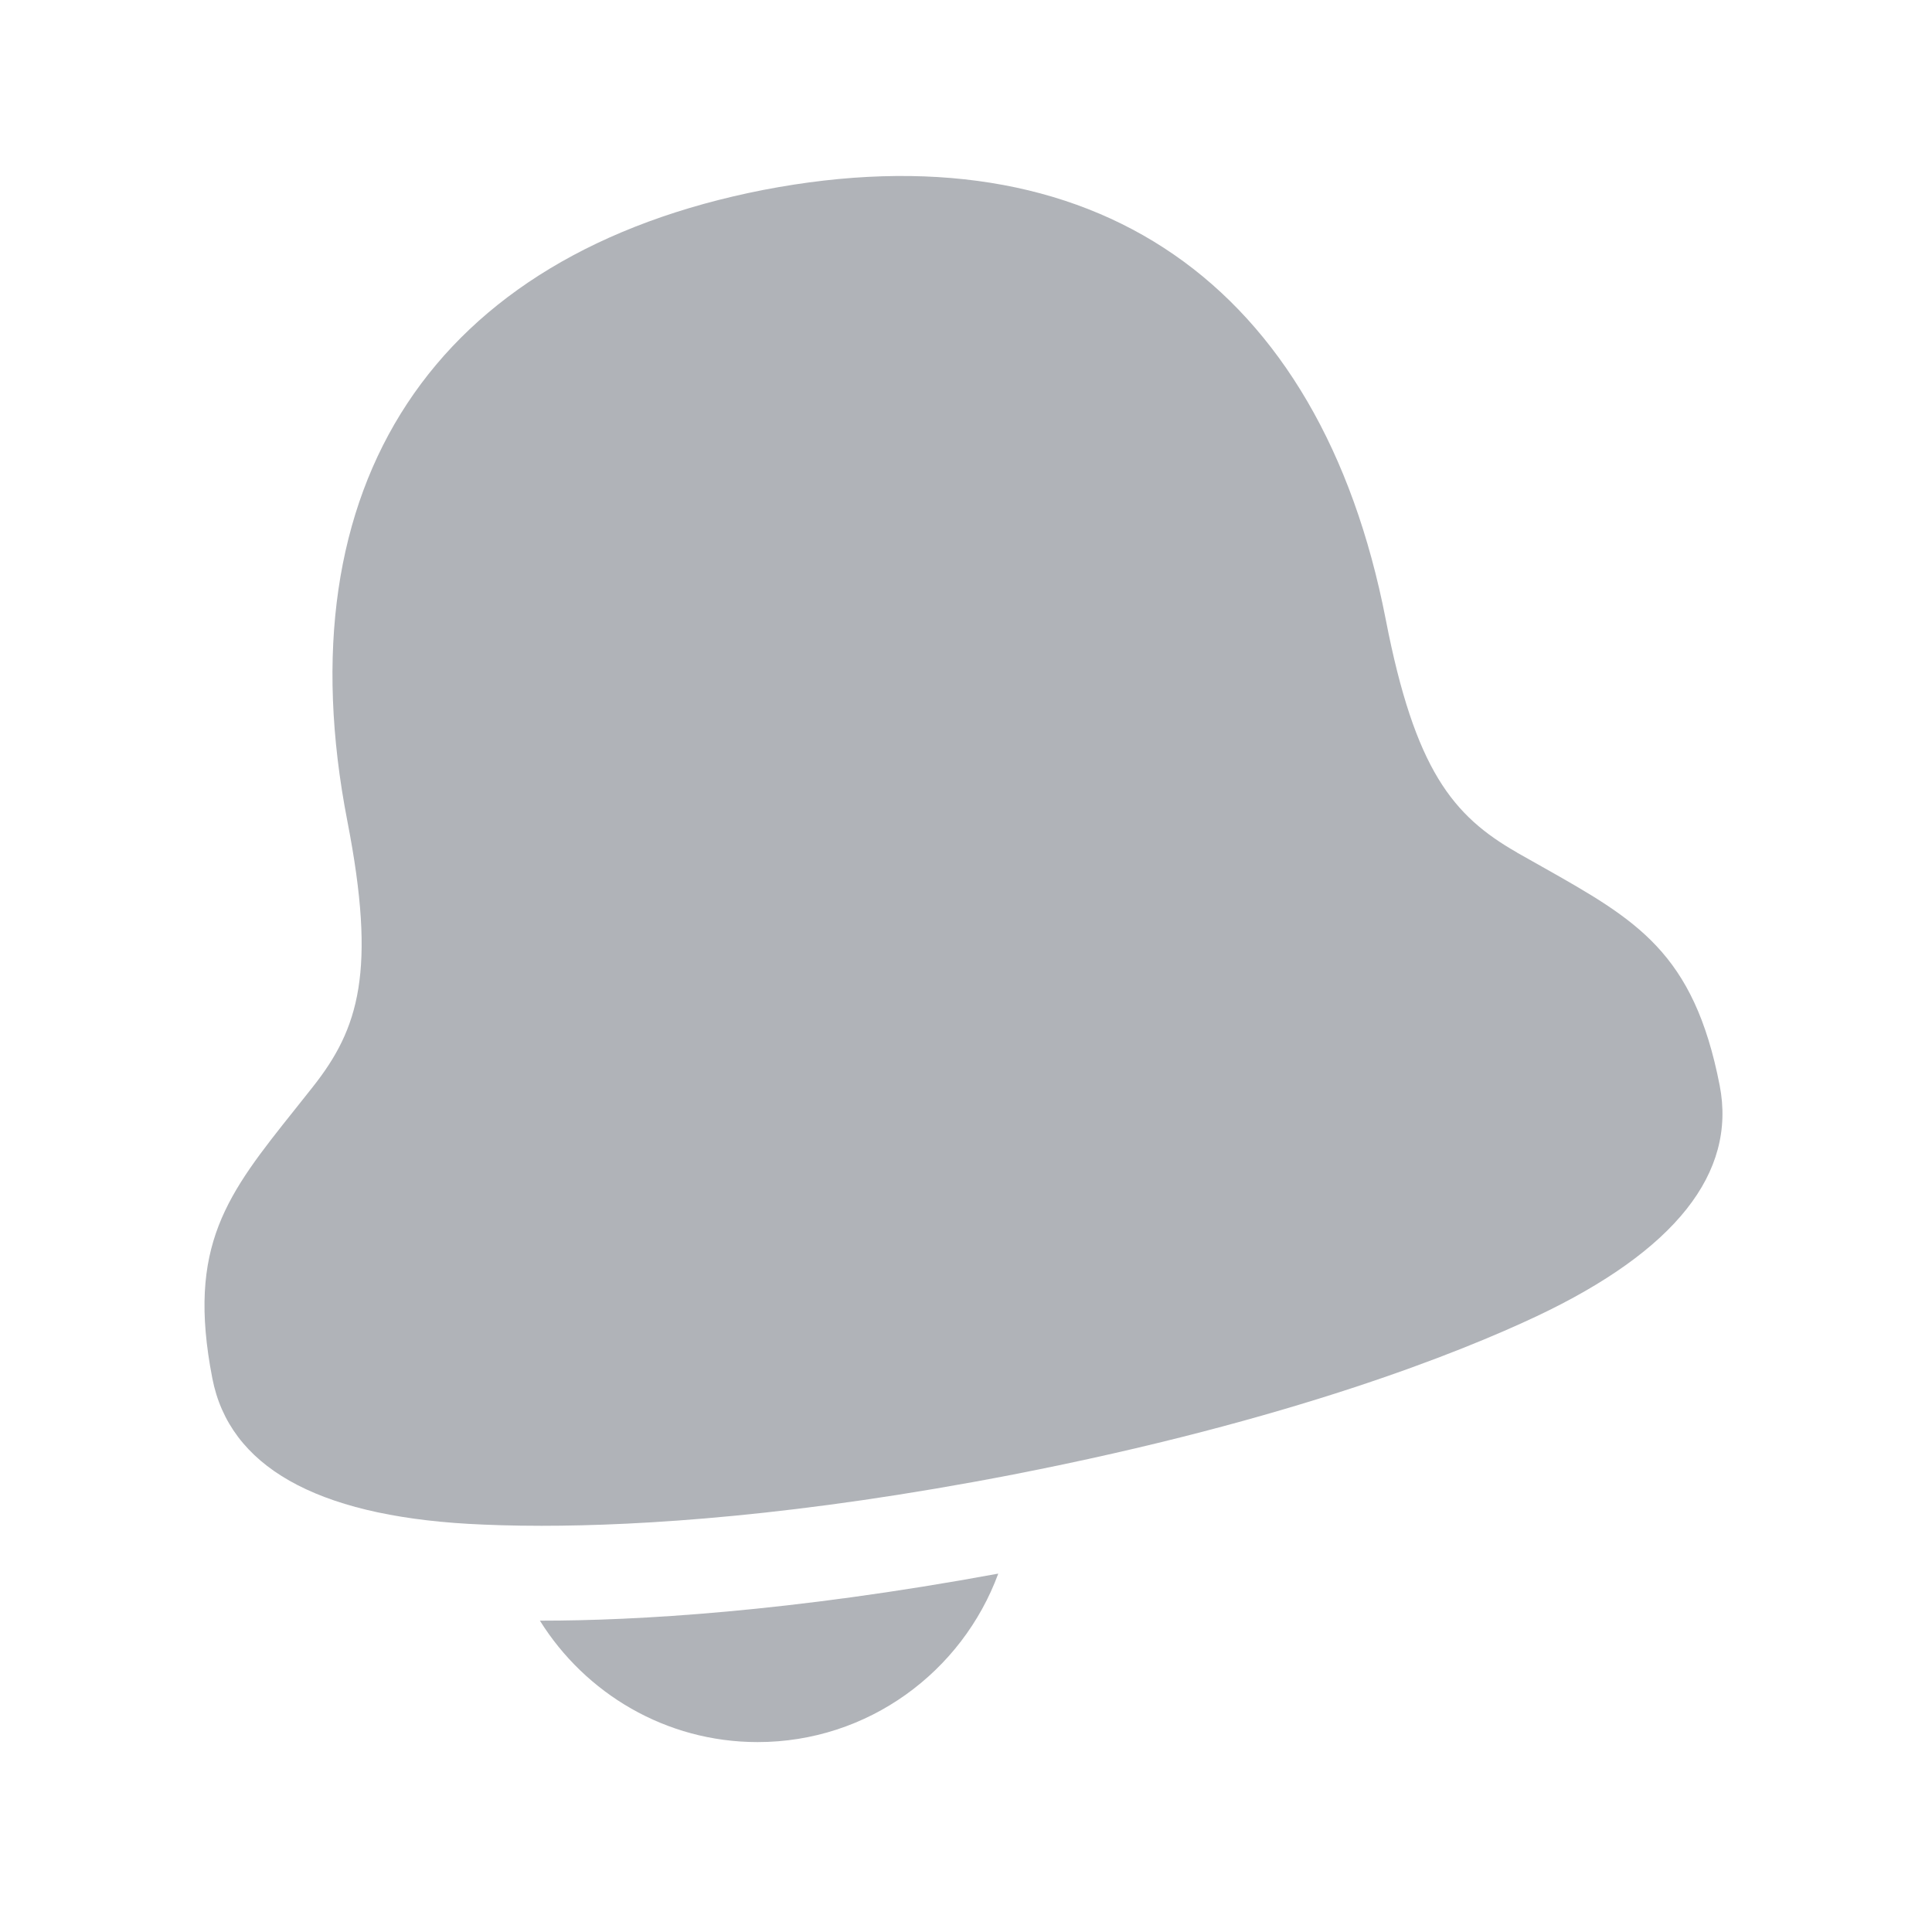 <svg width="20" height="20" viewBox="0 0 20 20" fill="none" xmlns="http://www.w3.org/2000/svg">
<path d="M5.605 16.777C6.576 16.777 8.174 16.688 10.334 16.29C9.96 17.306 8.986 18.034 7.843 18.034C6.892 18.034 6.059 17.53 5.589 16.777H5.605ZM17.802 11.236C17.979 12.144 17.341 12.948 15.907 13.626C15.121 13.996 13.374 14.702 10.489 15.264C8.263 15.696 6.632 15.795 5.606 15.795C5.301 15.795 5.049 15.786 4.85 15.775C3.267 15.684 2.374 15.177 2.198 14.268C1.93 12.892 2.354 12.361 3.056 11.481L3.241 11.248C3.714 10.648 3.899 10.058 3.596 8.501C2.919 5.016 4.489 2.634 7.903 1.966C11.319 1.307 13.667 2.926 14.345 6.412C14.647 7.969 15.04 8.446 15.704 8.825V8.826L15.963 8.972C16.943 9.525 17.534 9.859 17.802 11.236Z" fill="#B0B3B8"/>
</svg>
